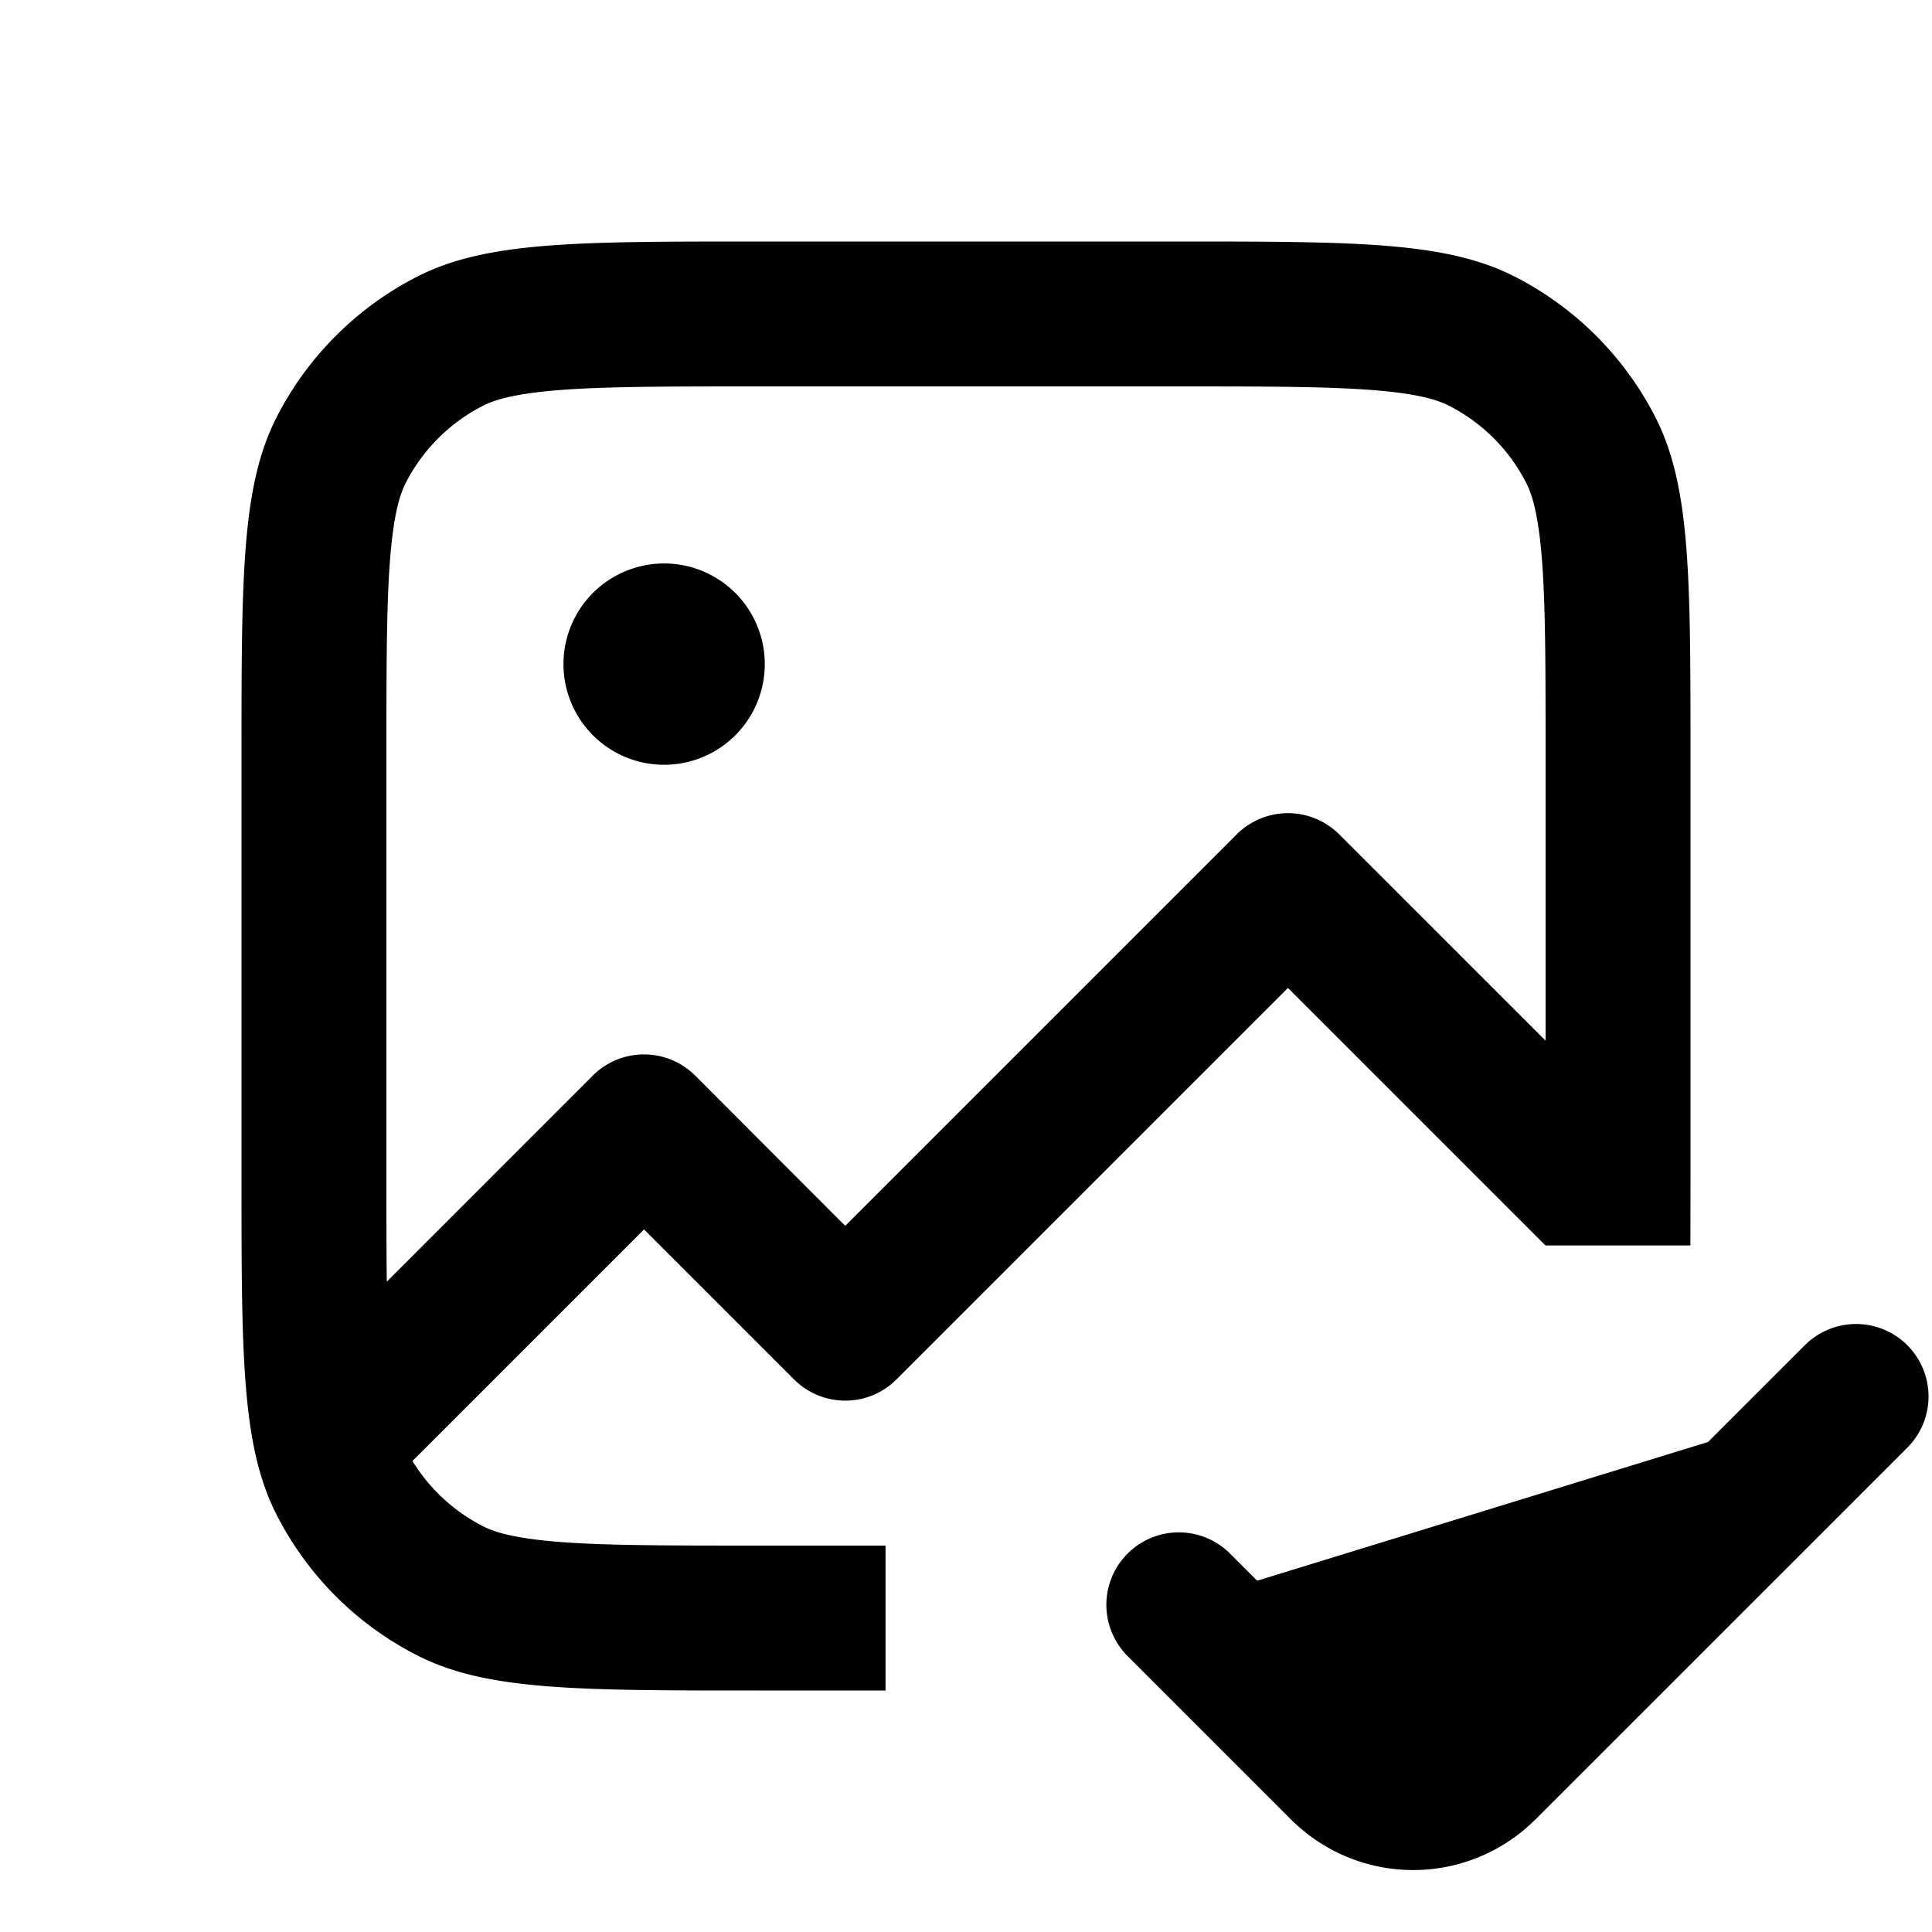 <svg xmlns="http://www.w3.org/2000/svg" width="24" height="24" viewBox="0 0 20 20">
  <g fill="currentColor">
    <path d="M7.917 6.875a1.042 1.042 0 1 0-2.084 0 1.042 1.042 0 0 0 2.084 0"/>
    <path fill-rule="evenodd" d="M2.5 7.833c0-1.867 0-2.8.363-3.513.32-.627.83-1.137 1.457-1.457C5.033 2.5 5.966 2.5 7.833 2.5h4.334c1.867 0 2.8 0 3.513.363.627.32 1.137.83 1.457 1.457.363.713.363 1.646.363 3.513v4.334l-.001.726h-1.5l-2.666-2.666L9.28 14.28a.75.75 0 0 1-1.06 0l-1.553-1.553-2.397 2.397c.176.288.429.522.731.676.11.056.302.122.765.16.48.039 1.11.04 2.067.04h1.334v1.5H7.833c-1.867 0-2.8 0-3.513-.363a3.33 3.33 0 0 1-1.457-1.457c-.363-.713-.363-1.646-.363-3.513zM12.167 4H7.833c-.958 0-1.586.001-2.067.04-.463.038-.655.104-.765.16A1.83 1.83 0 0 0 4.2 5c-.056.11-.122.302-.16.765-.039.48-.04 1.11-.04 2.067v4.334c0 .427 0 .79.004 1.102l2.132-2.133a.75.75 0 0 1 1.061 0L8.75 12.69l4.053-4.053a.75.75 0 0 1 1.06 0L16 10.773v-2.94c0-.958-.001-1.586-.04-2.067-.038-.463-.104-.655-.16-.765A1.83 1.83 0 0 0 15 4.2c-.11-.056-.302-.122-.765-.16-.48-.039-1.11-.04-2.067-.04" clip-rule="evenodd"/>
  </g>
  <path stroke="currentColor" stroke-linecap="round" stroke-linejoin="round" stroke-width="1.5" d="m12.203 16.613 1.69 1.69a1.04 1.04 0 0 0 1.473 0l3.848-3.847"/>
</svg>
